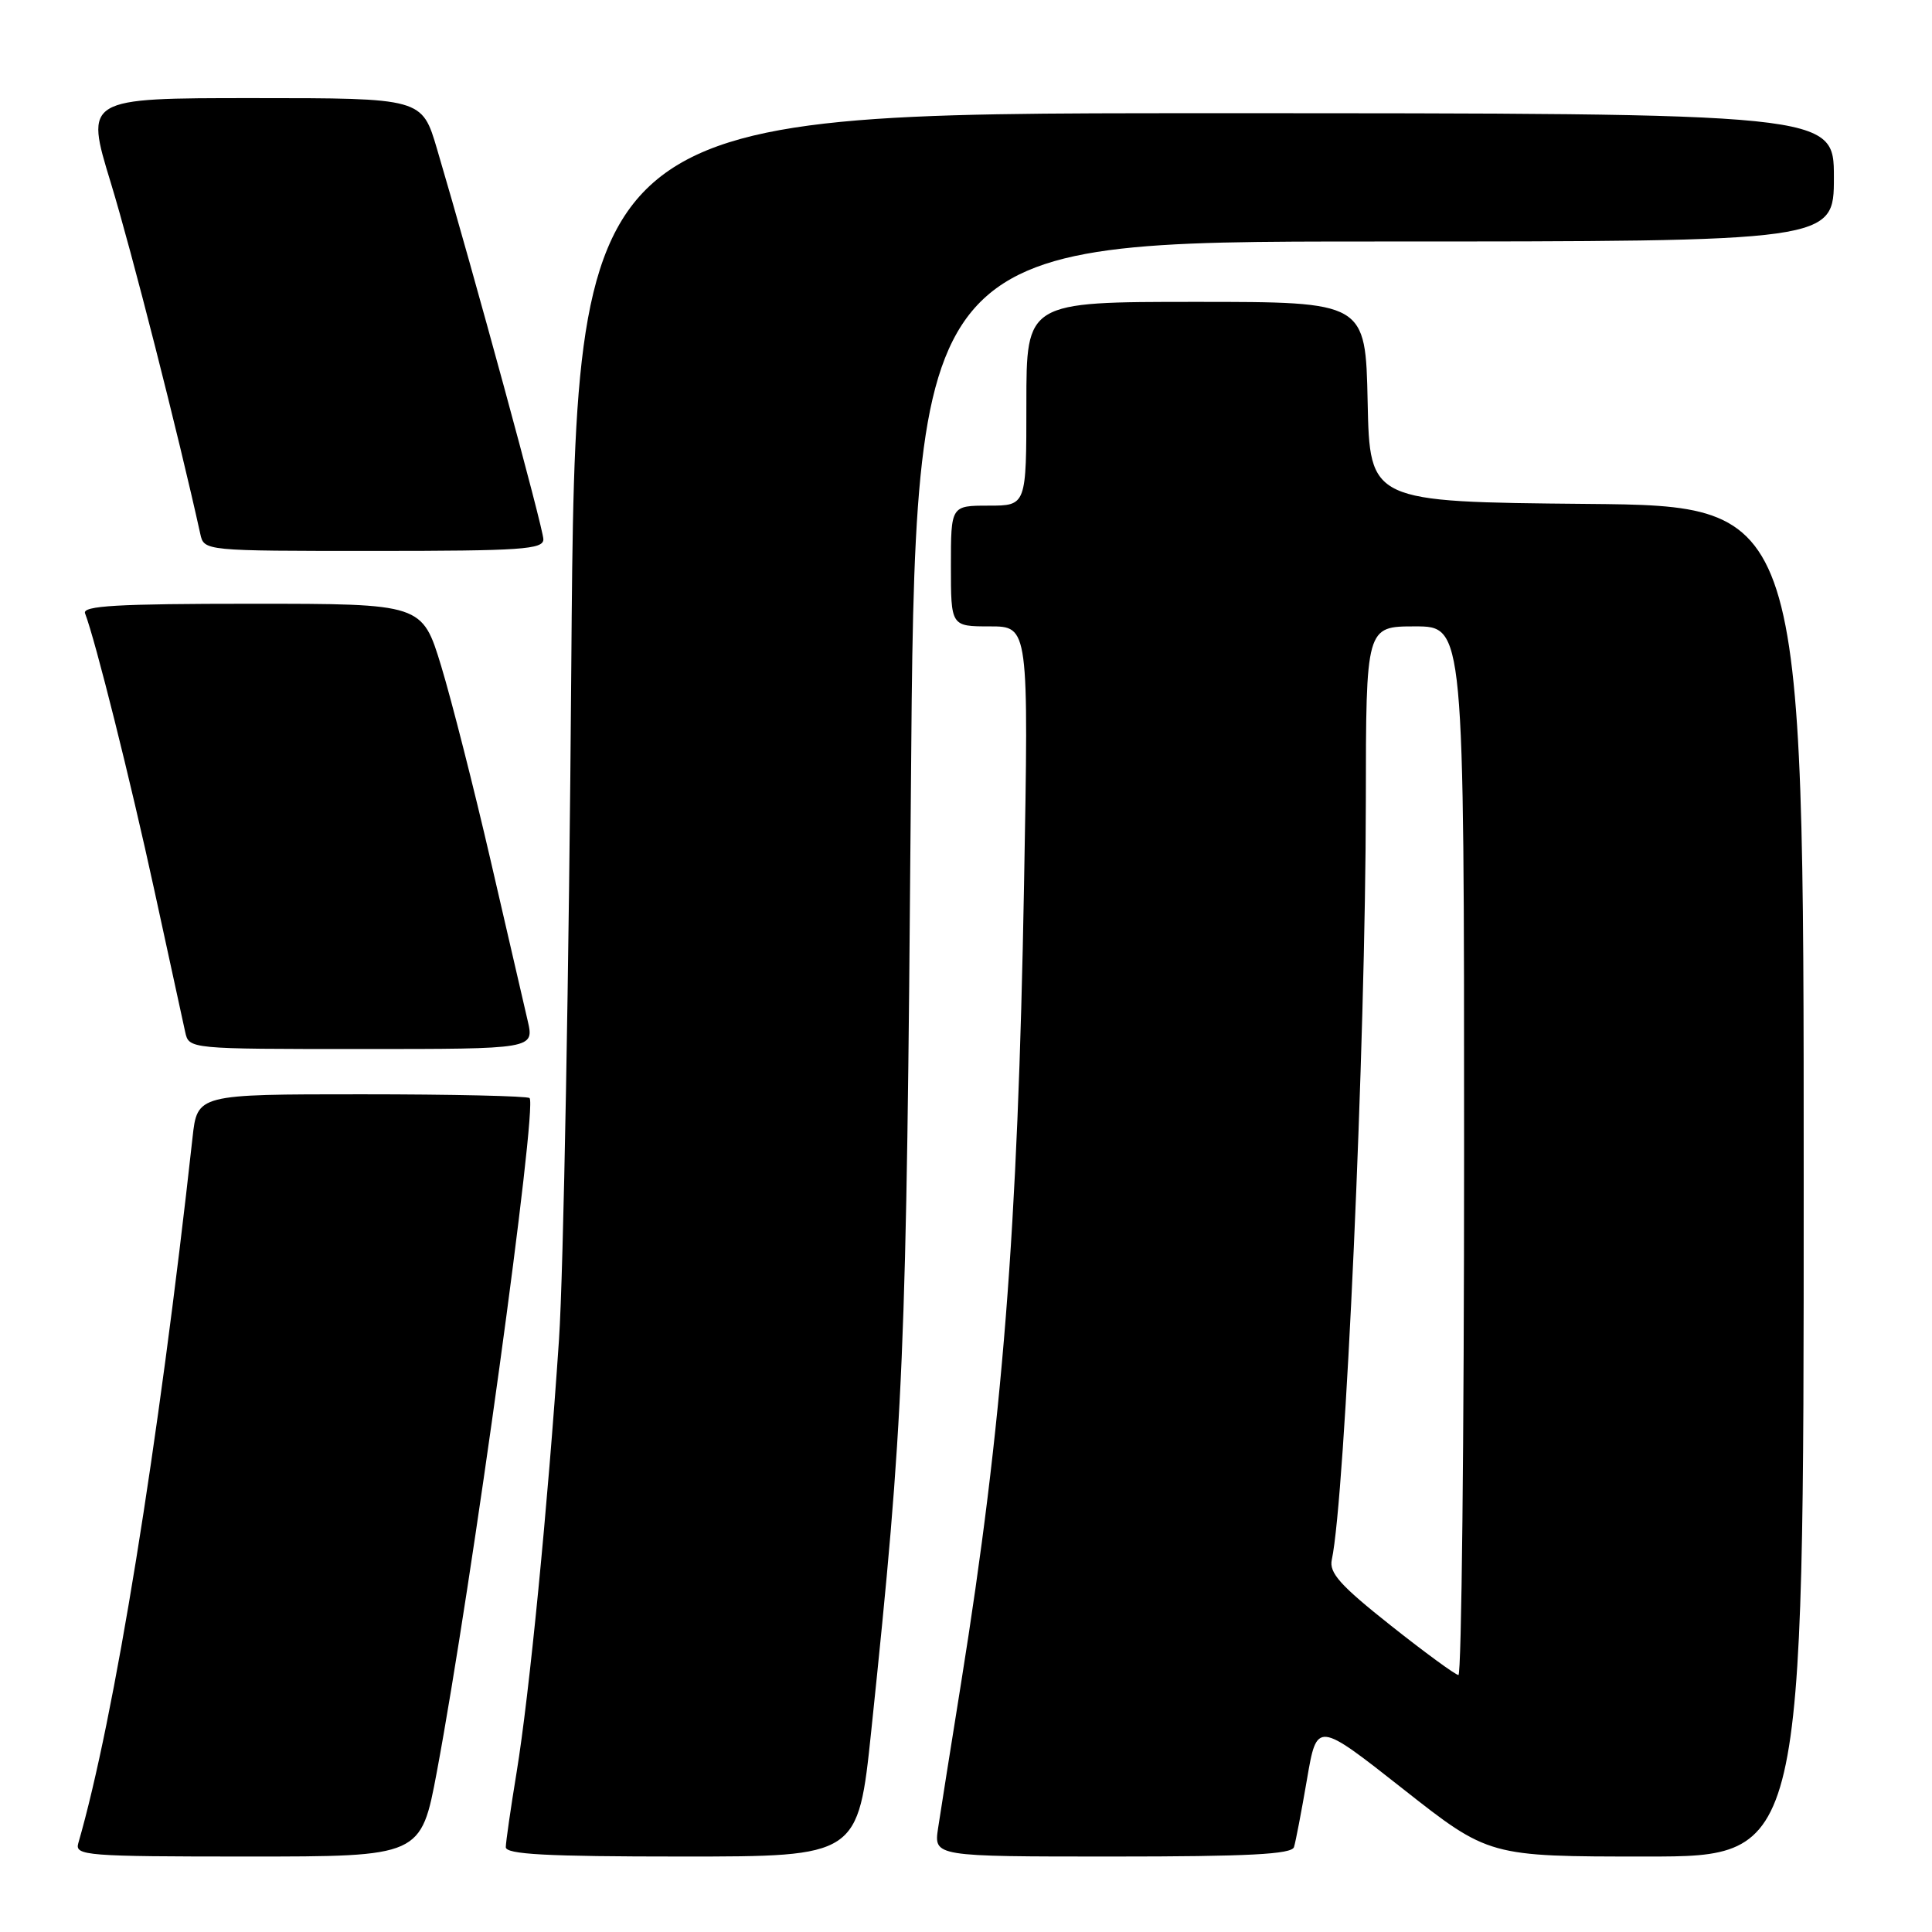 <?xml version="1.0" encoding="UTF-8" standalone="no"?>
<!DOCTYPE svg PUBLIC "-//W3C//DTD SVG 1.1//EN" "http://www.w3.org/Graphics/SVG/1.1/DTD/svg11.dtd" >
<svg xmlns="http://www.w3.org/2000/svg" xmlns:xlink="http://www.w3.org/1999/xlink" version="1.1" viewBox="0 0 256 256">
 <g >
 <path fill="currentColor"
d=" M 57.89 234.75 C 62.52 209.98 71.24 146.58 70.17 145.50 C 69.89 145.23 59.87 145.00 47.91 145.00 C 26.14 145.00 26.14 145.00 25.51 150.75 C 21.00 191.61 15.14 227.79 10.37 244.25 C 9.90 245.88 11.43 246.00 32.82 246.00 C 55.78 246.00 55.78 246.00 57.89 234.75 Z  M 115.45 229.31 C 119.79 187.76 120.10 180.34 120.69 105.75 C 121.26 32.00 121.26 32.00 182.13 32.00 C 243.00 32.00 243.00 32.00 243.00 23.50 C 243.00 15.00 243.00 15.00 159.63 15.00 C 76.26 15.00 76.26 15.00 75.70 88.25 C 75.40 128.54 74.66 168.70 74.07 177.50 C 72.58 199.63 70.14 224.57 68.45 234.86 C 67.67 239.61 67.03 244.06 67.02 244.75 C 67.00 245.71 72.33 246.00 90.35 246.00 C 113.70 246.00 113.70 246.00 115.45 229.31 Z  M 171.46 244.75 C 171.68 244.06 172.45 240.03 173.18 235.78 C 174.50 228.06 174.50 228.06 185.89 237.03 C 197.28 246.00 197.28 246.00 218.14 246.00 C 239.00 246.00 239.00 246.00 239.00 156.52 C 239.00 67.03 239.00 67.03 210.25 66.77 C 181.50 66.50 181.50 66.50 181.22 53.25 C 180.94 40.00 180.94 40.00 158.47 40.00 C 136.00 40.00 136.00 40.00 136.00 53.50 C 136.00 67.00 136.00 67.00 131.00 67.00 C 126.00 67.00 126.00 67.00 126.00 75.00 C 126.00 83.00 126.00 83.00 131.16 83.00 C 136.31 83.00 136.31 83.00 135.69 117.25 C 134.87 163.15 132.85 188.65 127.35 223.00 C 125.98 231.53 124.61 240.19 124.30 242.25 C 123.74 246.00 123.74 246.00 147.40 246.00 C 165.45 246.00 171.16 245.70 171.46 244.75 Z  M 69.92 135.25 C 69.44 133.19 67.23 123.63 65.01 114.01 C 62.79 104.40 59.84 92.81 58.46 88.26 C 55.94 80.00 55.94 80.00 33.36 80.00 C 15.50 80.00 10.89 80.27 11.27 81.27 C 12.64 84.84 17.28 103.37 20.46 118.00 C 22.43 127.08 24.27 135.51 24.54 136.75 C 25.04 139.00 25.04 139.00 47.91 139.00 C 70.79 139.00 70.79 139.00 69.92 135.25 Z  M 72.00 71.46 C 72.00 70.05 62.76 36.14 57.91 19.75 C 55.92 13.00 55.92 13.00 33.58 13.00 C 11.25 13.00 11.25 13.00 14.69 24.25 C 17.44 33.25 23.63 57.54 26.54 70.75 C 27.04 73.00 27.04 73.00 49.52 73.00 C 69.12 73.00 72.00 72.80 72.00 71.46 Z  M 184.25 215.36 C 177.59 210.08 176.09 208.41 176.47 206.67 C 178.25 198.43 180.96 138.17 180.98 106.25 C 181.00 83.00 181.00 83.00 187.50 83.00 C 194.00 83.00 194.00 83.00 194.00 152.50 C 194.00 190.73 193.66 221.98 193.25 221.95 C 192.84 221.92 188.79 218.96 184.25 215.36 Z "/>
</g>
</svg>